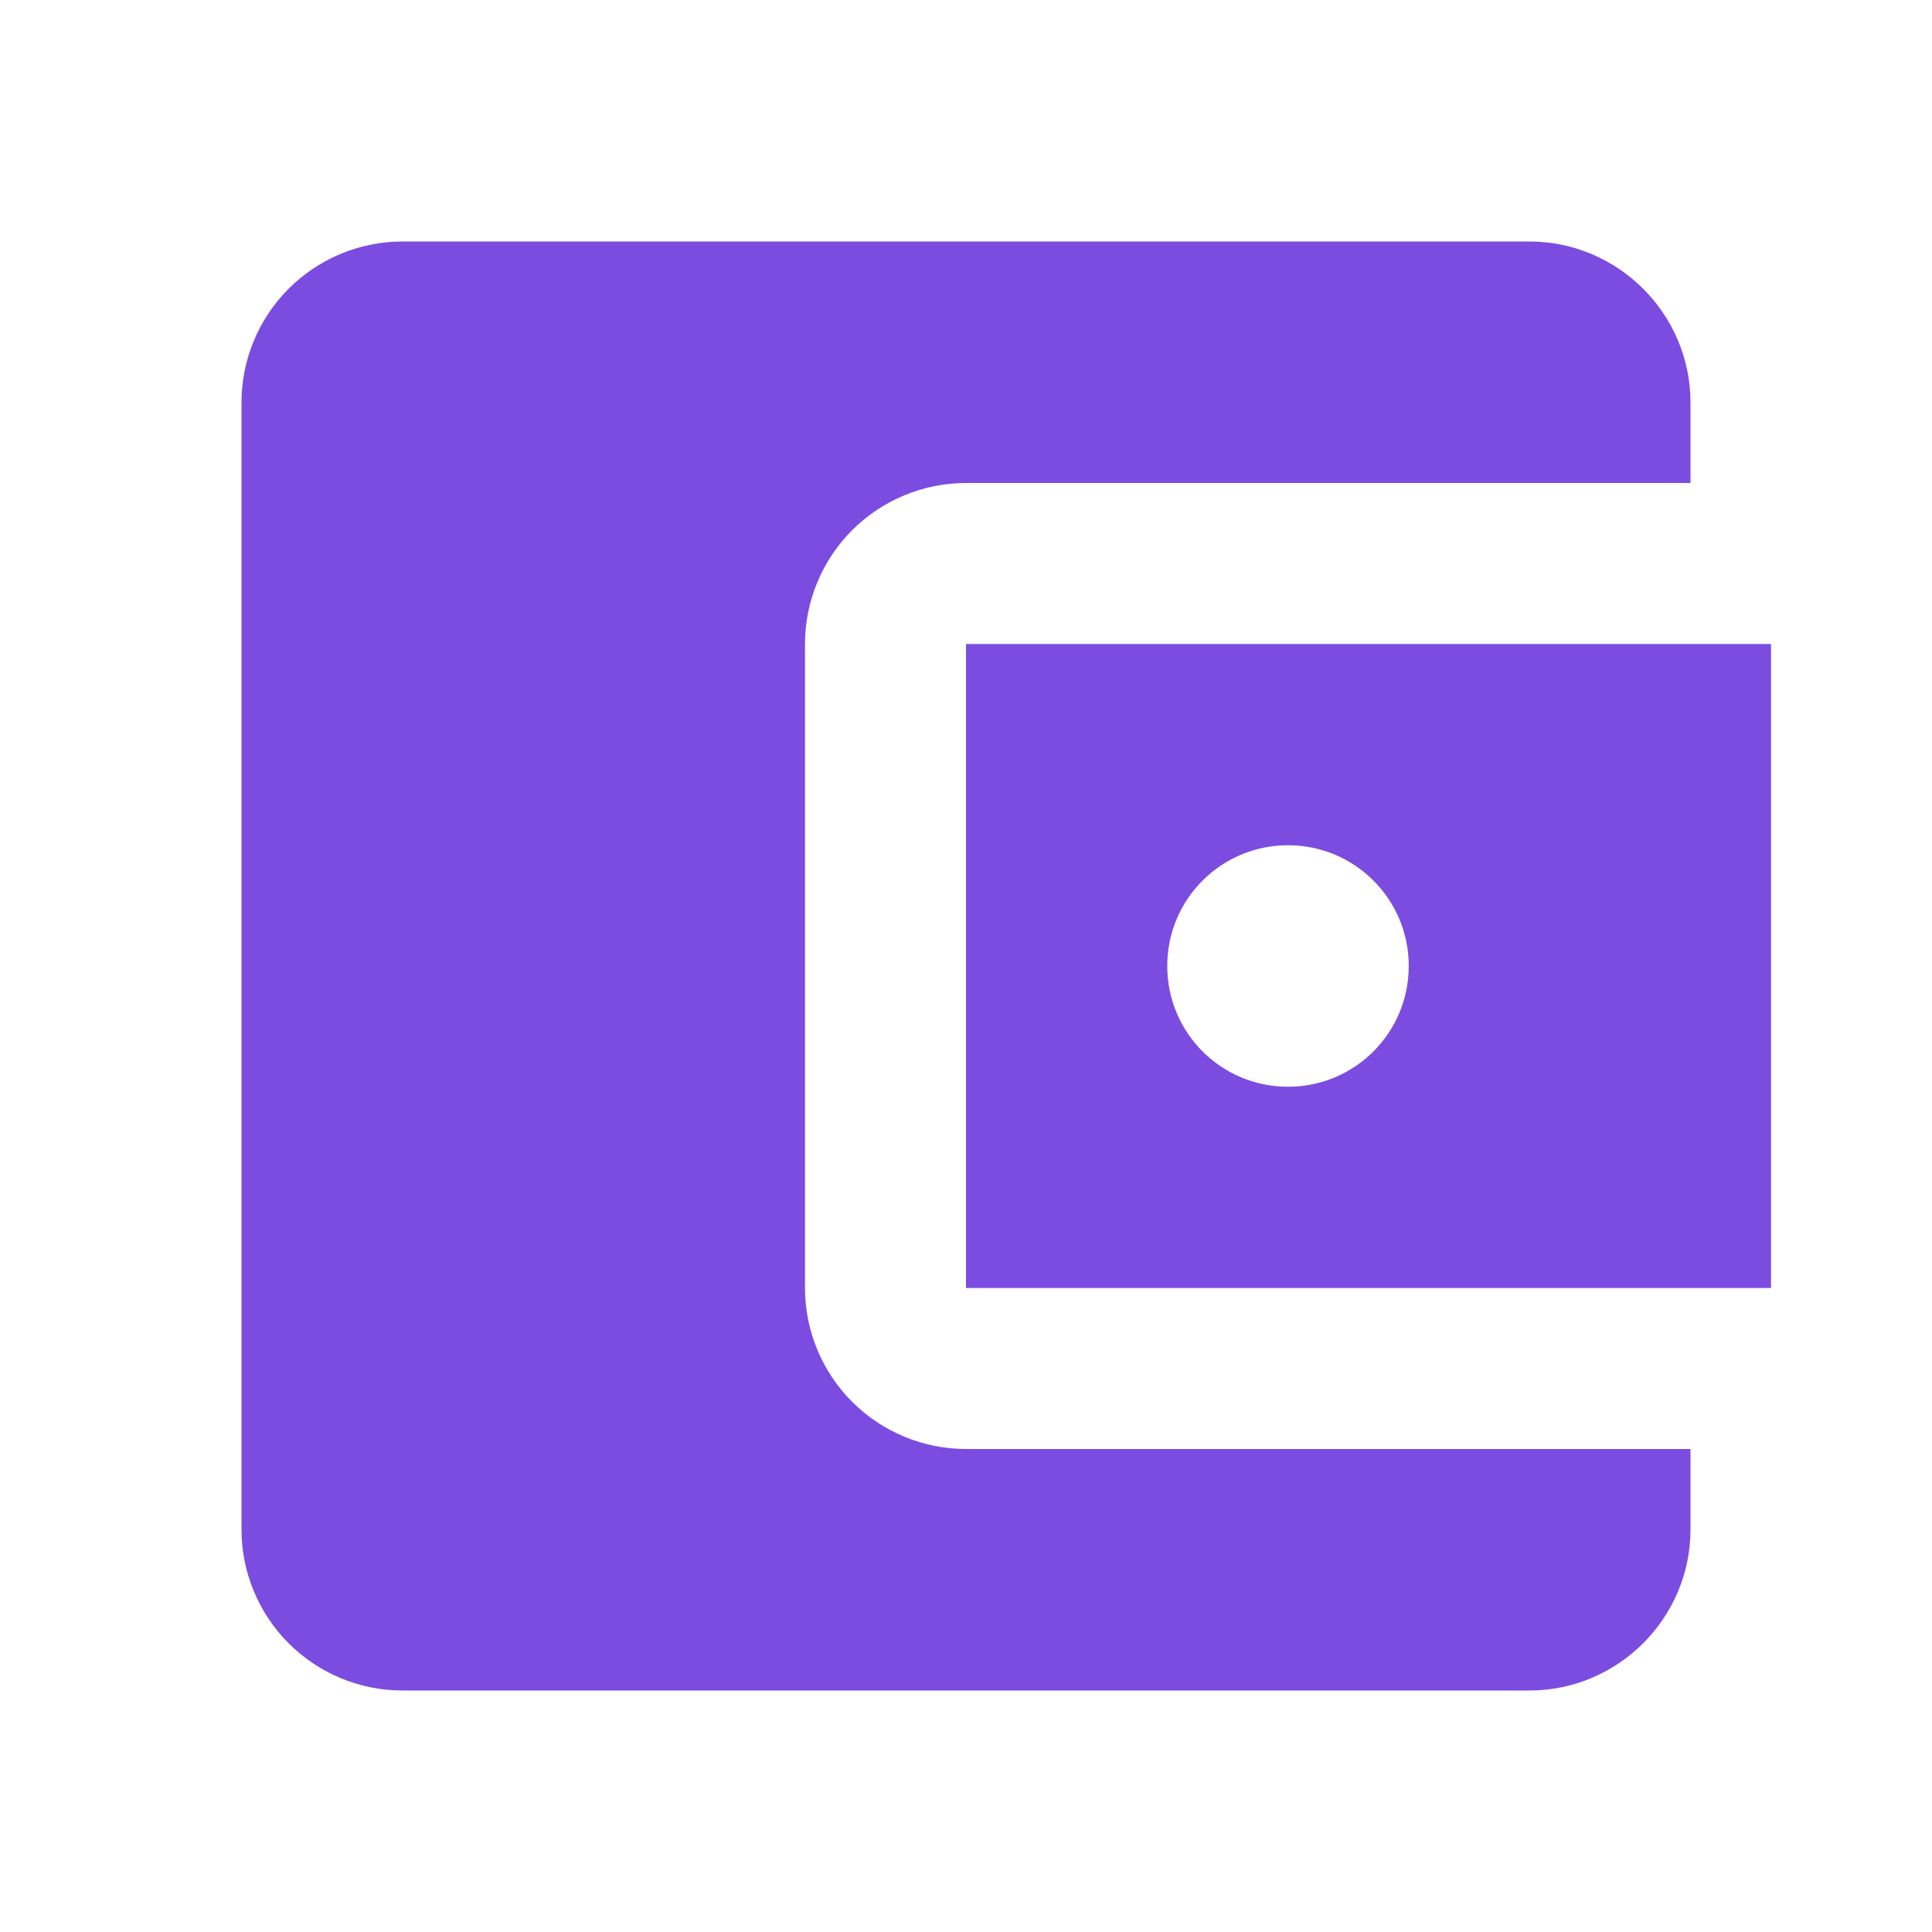 <svg width="24" height="24" viewBox="0 0 24 24" fill="none" xmlns="http://www.w3.org/2000/svg">
<path d="M21 18V19C21 20.1 20.1 21 19 21H5C4.47 21 3.961 20.789 3.586 20.414C3.211 20.039 3 19.53 3 19V5C3 4.47 3.211 3.961 3.586 3.586C3.961 3.211 4.47 3 5 3H19C20.1 3 21 3.9 21 5V6H12C11.47 6 10.961 6.211 10.586 6.586C10.211 6.961 10 7.47 10 8V16C10 16.53 10.211 17.039 10.586 17.414C10.961 17.789 11.47 18 12 18H21ZM12 16H22V8H12V16ZM16 13.5C15.17 13.5 14.5 12.83 14.5 12C14.5 11.17 15.17 10.5 16 10.5C16.83 10.5 17.5 11.17 17.5 12C17.5 12.83 16.83 13.5 16 13.5Z" fill="#7C4CE0"/>
</svg>
